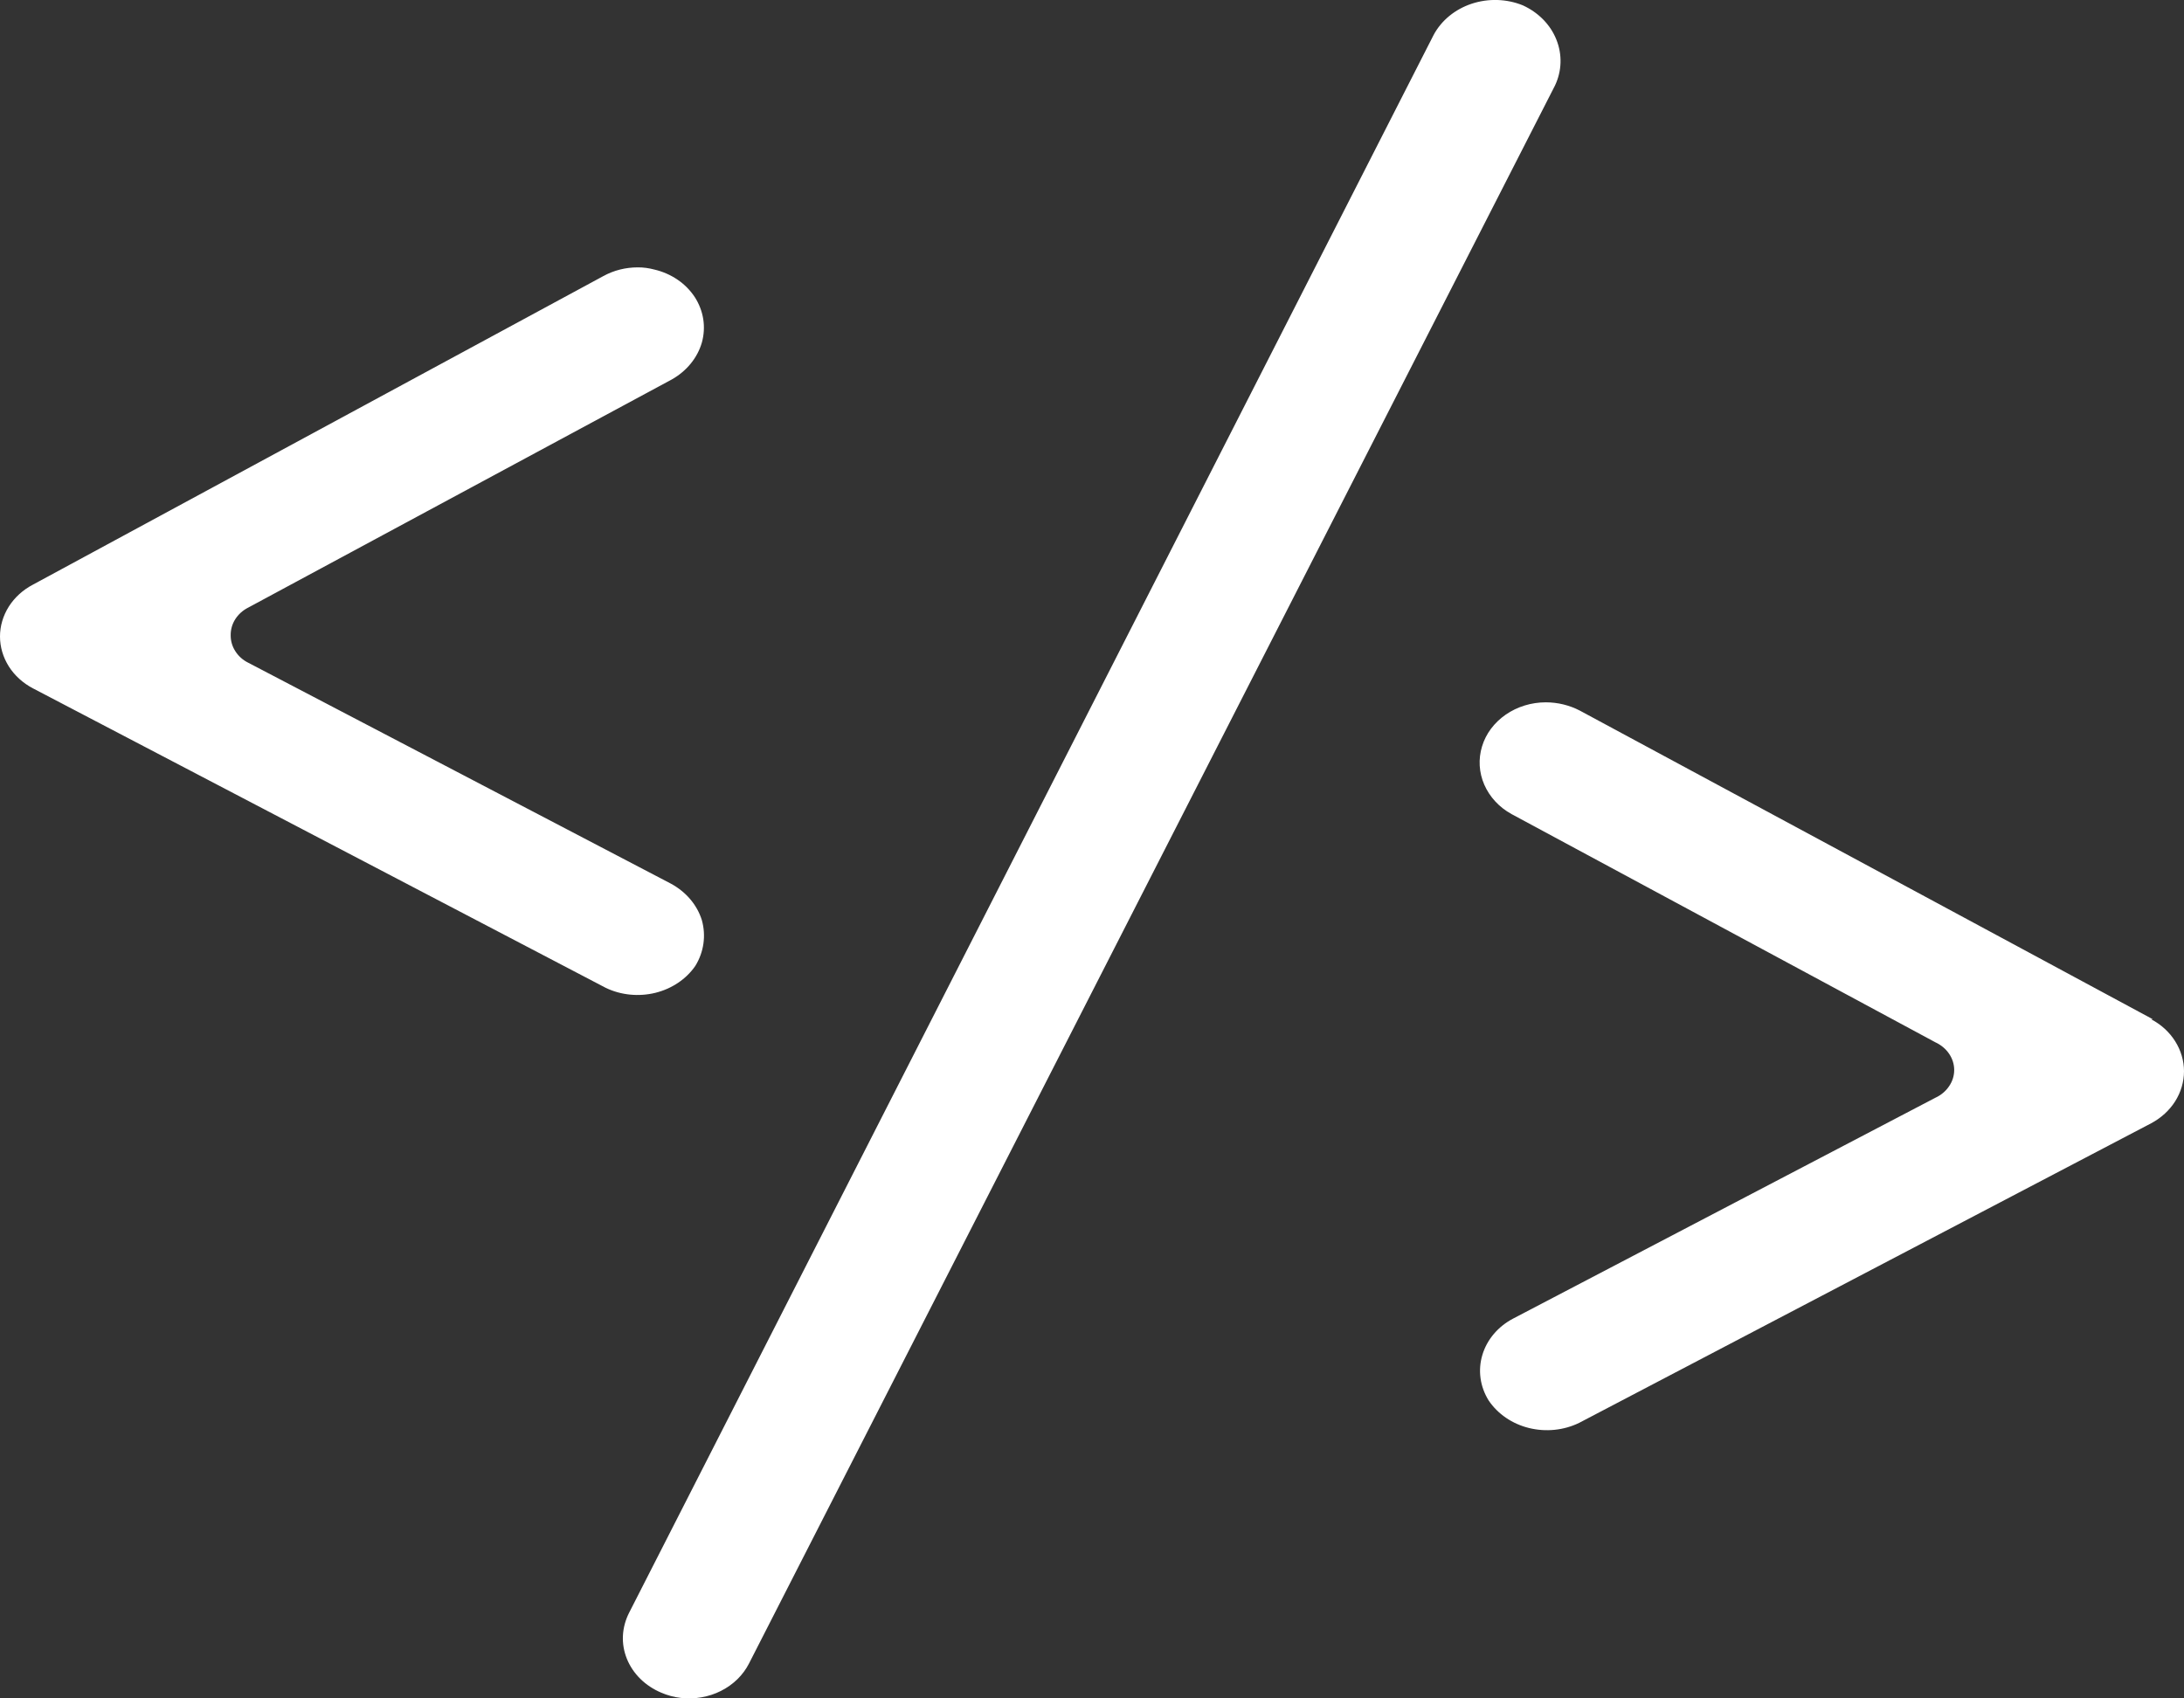 <svg width="27" height="21" viewBox="0 0 27 21" fill="none" xmlns="http://www.w3.org/2000/svg">
<rect x="0" y="0" width="27" height="21" fill="#333333" stroke="none"/>
<path d="M18.826 0.066C18.627 -0.015 18.4 -0.022 18.194 0.046C17.989 0.114 17.82 0.252 17.724 0.431L7.777 19.942C7.732 20.031 7.706 20.126 7.701 20.224C7.696 20.321 7.713 20.419 7.75 20.511C7.787 20.602 7.843 20.686 7.916 20.758C7.989 20.83 8.077 20.888 8.174 20.929C8.25 20.962 8.331 20.984 8.415 20.994C8.587 21.014 8.762 20.984 8.914 20.907C9.066 20.83 9.187 20.712 9.26 20.568L19.224 1.057C19.309 0.877 19.315 0.674 19.241 0.49C19.168 0.306 19.019 0.154 18.826 0.066ZM8.596 11.943C8.702 11.771 8.73 11.569 8.677 11.378C8.618 11.188 8.48 11.026 8.292 10.925L3.072 8.196C3.004 8.163 2.948 8.113 2.91 8.053C2.871 7.993 2.851 7.924 2.852 7.855C2.851 7.785 2.87 7.717 2.908 7.657C2.946 7.597 3.001 7.547 3.068 7.513L8.305 4.692C8.489 4.588 8.622 4.425 8.677 4.235C8.703 4.141 8.709 4.043 8.694 3.946C8.679 3.85 8.643 3.757 8.589 3.673C8.534 3.59 8.462 3.516 8.376 3.458C8.291 3.4 8.193 3.357 8.09 3.333C8.022 3.315 7.953 3.305 7.883 3.306C7.734 3.306 7.588 3.343 7.46 3.413L0.407 7.229C0.283 7.294 0.18 7.388 0.109 7.5C0.038 7.613 0 7.74 0 7.87C0 8 0.038 8.127 0.109 8.24C0.18 8.352 0.283 8.446 0.407 8.511L7.49 12.215C7.678 12.305 7.897 12.326 8.102 12.276C8.307 12.225 8.484 12.106 8.596 11.943ZM26.615 12.603L19.532 8.787C19.404 8.72 19.258 8.684 19.11 8.684C18.931 8.684 18.757 8.738 18.615 8.836C18.472 8.935 18.369 9.073 18.322 9.229C18.274 9.386 18.284 9.552 18.35 9.703C18.416 9.854 18.534 9.982 18.687 10.066L23.925 12.887C23.995 12.919 24.054 12.968 24.095 13.028C24.137 13.089 24.159 13.159 24.159 13.23C24.159 13.302 24.137 13.372 24.095 13.432C24.054 13.493 23.995 13.542 23.925 13.574L18.708 16.303C18.52 16.401 18.383 16.563 18.326 16.753C18.269 16.943 18.297 17.145 18.404 17.317C18.517 17.484 18.695 17.606 18.903 17.657C19.111 17.708 19.333 17.686 19.523 17.593L26.594 13.889C26.718 13.823 26.82 13.729 26.891 13.617C26.962 13.504 27 13.376 27 13.246C27 13.116 26.962 12.988 26.891 12.875C26.82 12.762 26.718 12.668 26.594 12.603H26.615Z" fill="white"/>
</svg>
